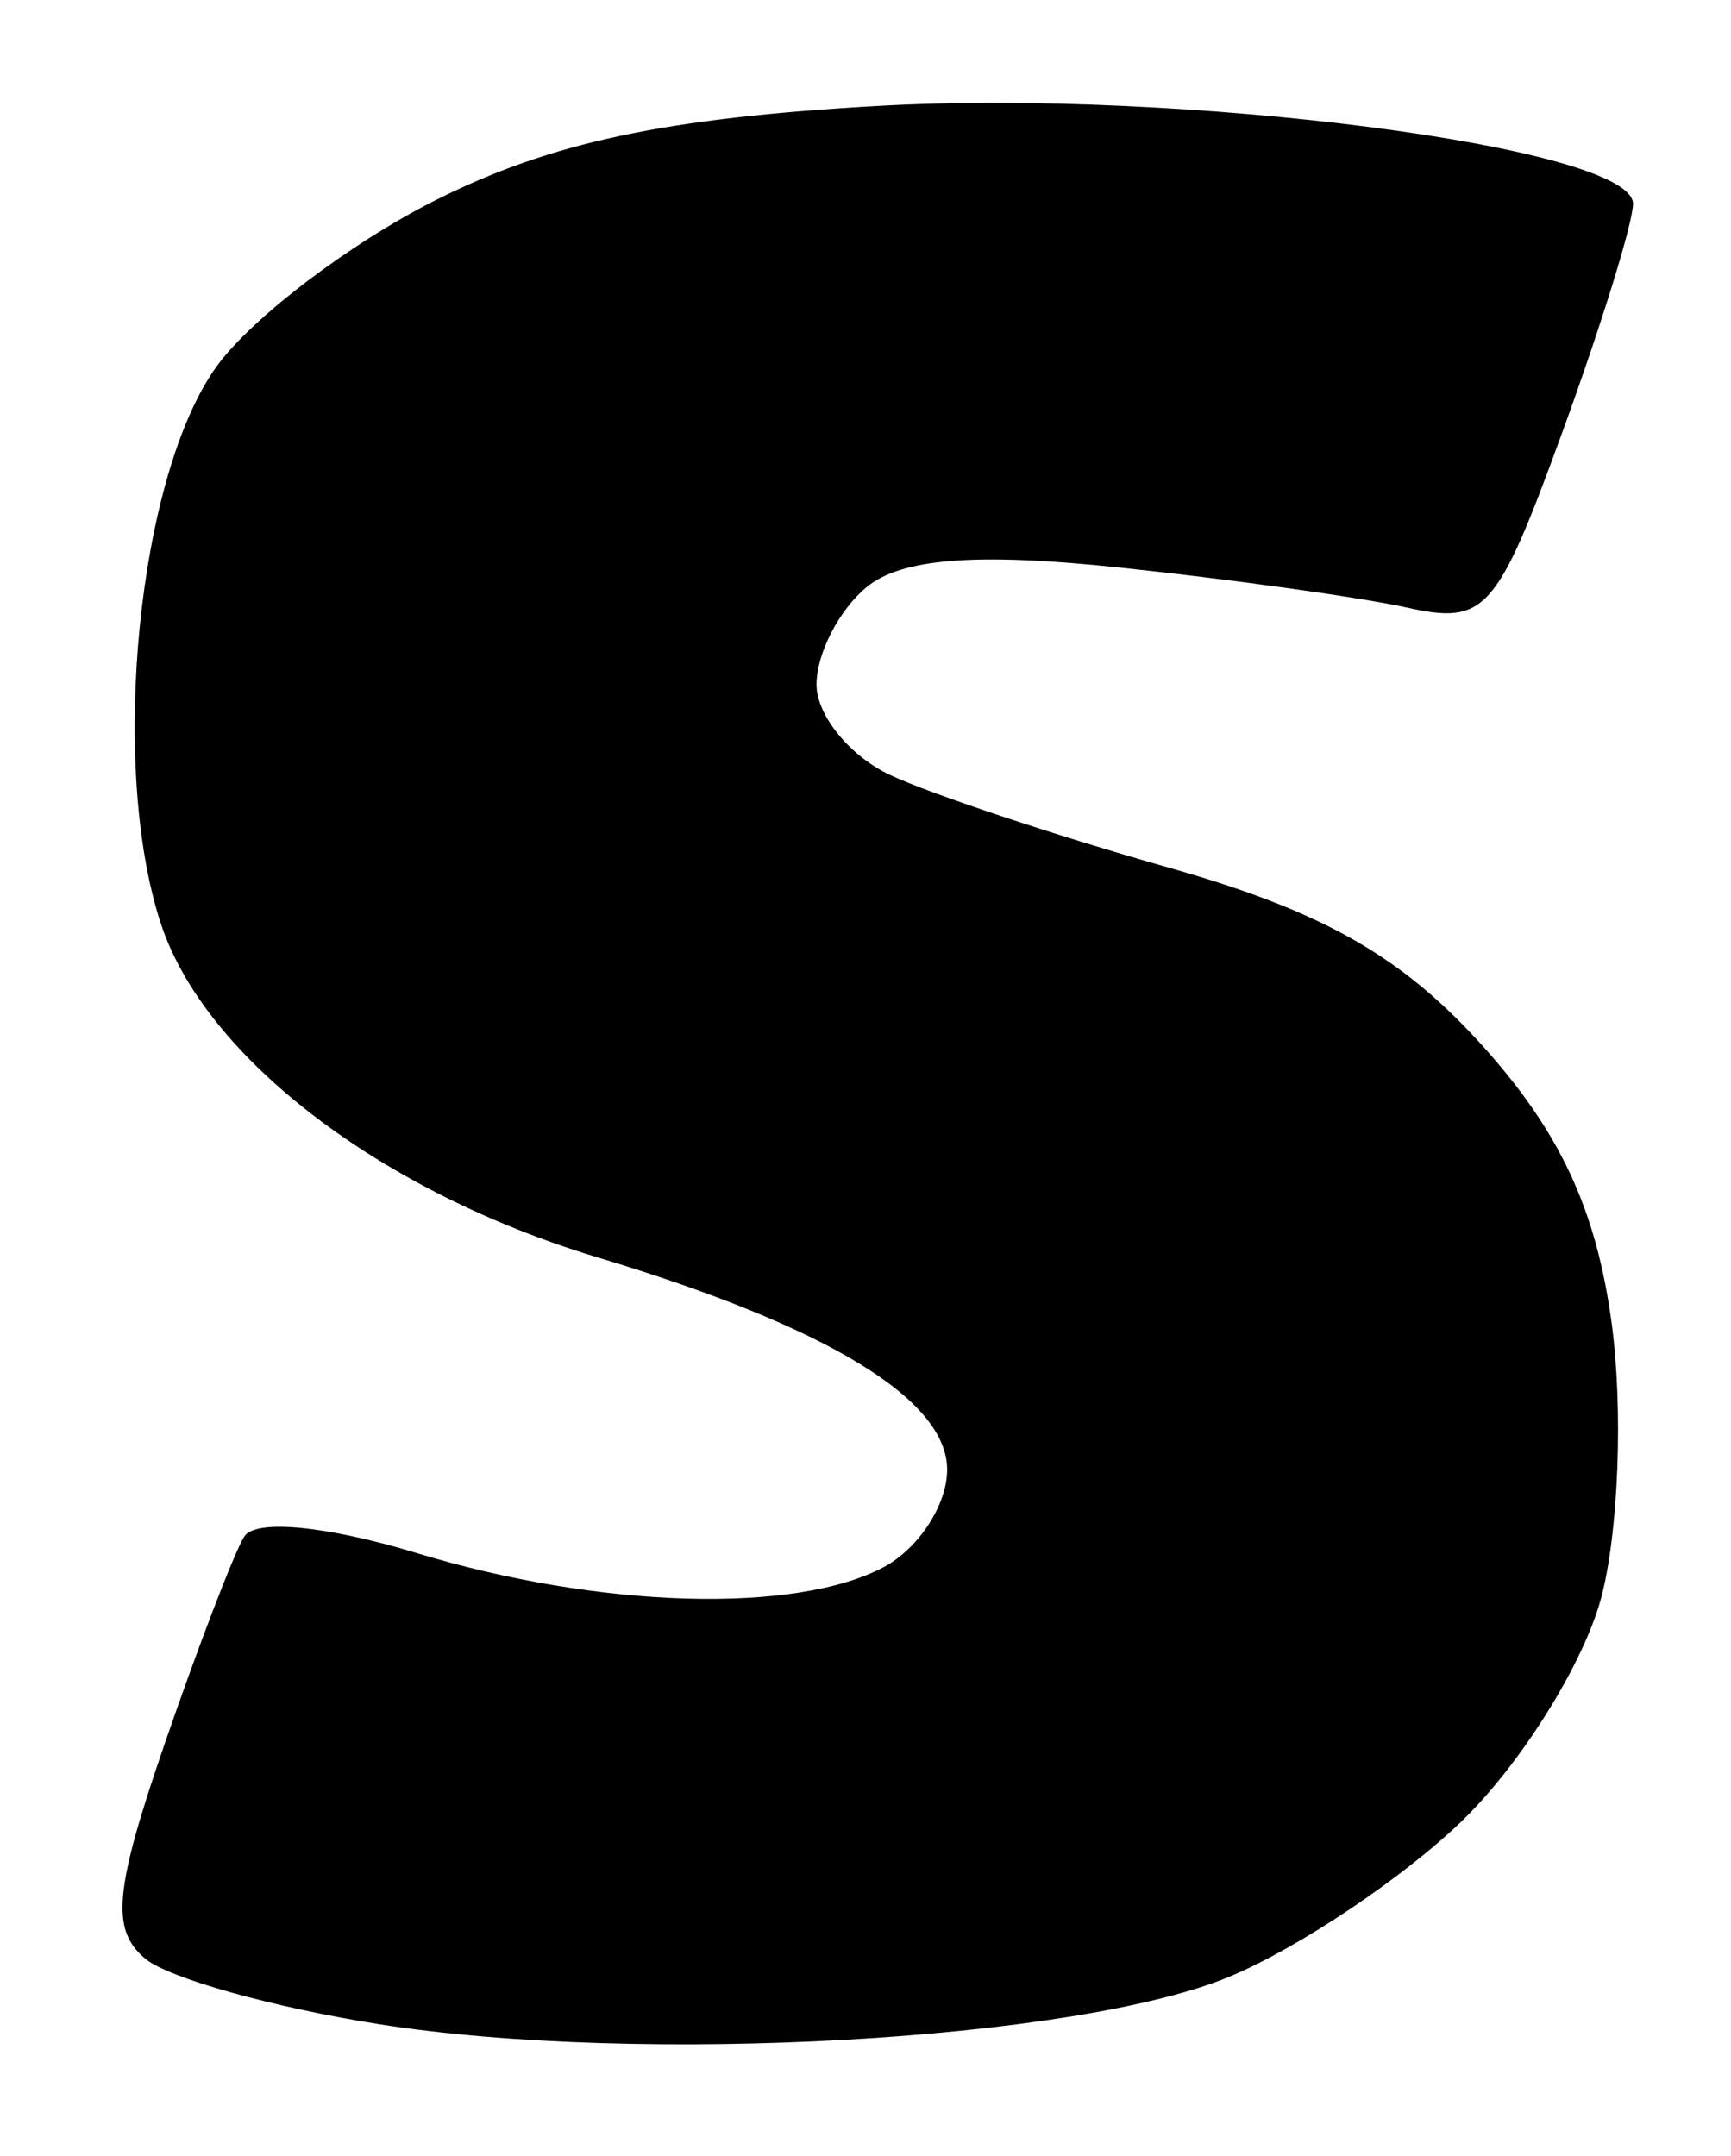<svg viewBox="0 0 53 66"><path d="M 11.627,61.964 C 8.397,61.457 5.168,60.555 4.452,59.96 C 3.391,59.08 3.498,57.866 5.027,53.421 C 6.06,50.419 7.163,47.546 7.477,47.036 C 7.814,46.492 9.995,46.701 12.775,47.544 C 18.349,49.236 24.36,49.413 27.066,47.965 C 28.13,47.395 29.0,46.057 29.0,44.99 C 29.0,42.835 25.33,40.606 18.3,38.49 C 11.672,36.495 6.28,32.379 4.928,28.281 C 3.332,23.447 4.225,14.532 6.638,11.209 C 7.719,9.719 10.739,7.43 13.348,6.122 C 16.864,4.359 20.353,3.615 26.832,3.245 C 36.194,2.712 50.0,4.495 50.0,6.238 C 50.0,6.819 49.026,9.967 47.835,13.232 C 45.829,18.735 45.48,19.128 43.085,18.599 C 41.663,18.285 37.698,17.733 34.274,17.372 C 29.882,16.909 27.599,17.088 26.524,17.98 C 25.686,18.676 25.0,20.014 25.0,20.953 C 25.0,21.893 26.012,23.138 27.25,23.721 C 28.488,24.303 32.329,25.58 35.787,26.559 C 40.488,27.89 42.907,29.261 45.377,31.995 C 47.752,34.625 48.866,37.005 49.341,40.468 C 49.704,43.117 49.559,46.923 49.02,48.927 C 48.48,50.931 46.567,53.994 44.769,55.734 C 42.971,57.475 39.767,59.622 37.648,60.505 C 32.946,62.467 19.59,63.215 11.627,61.964 Z " fill-rule="evenodd" /></svg>